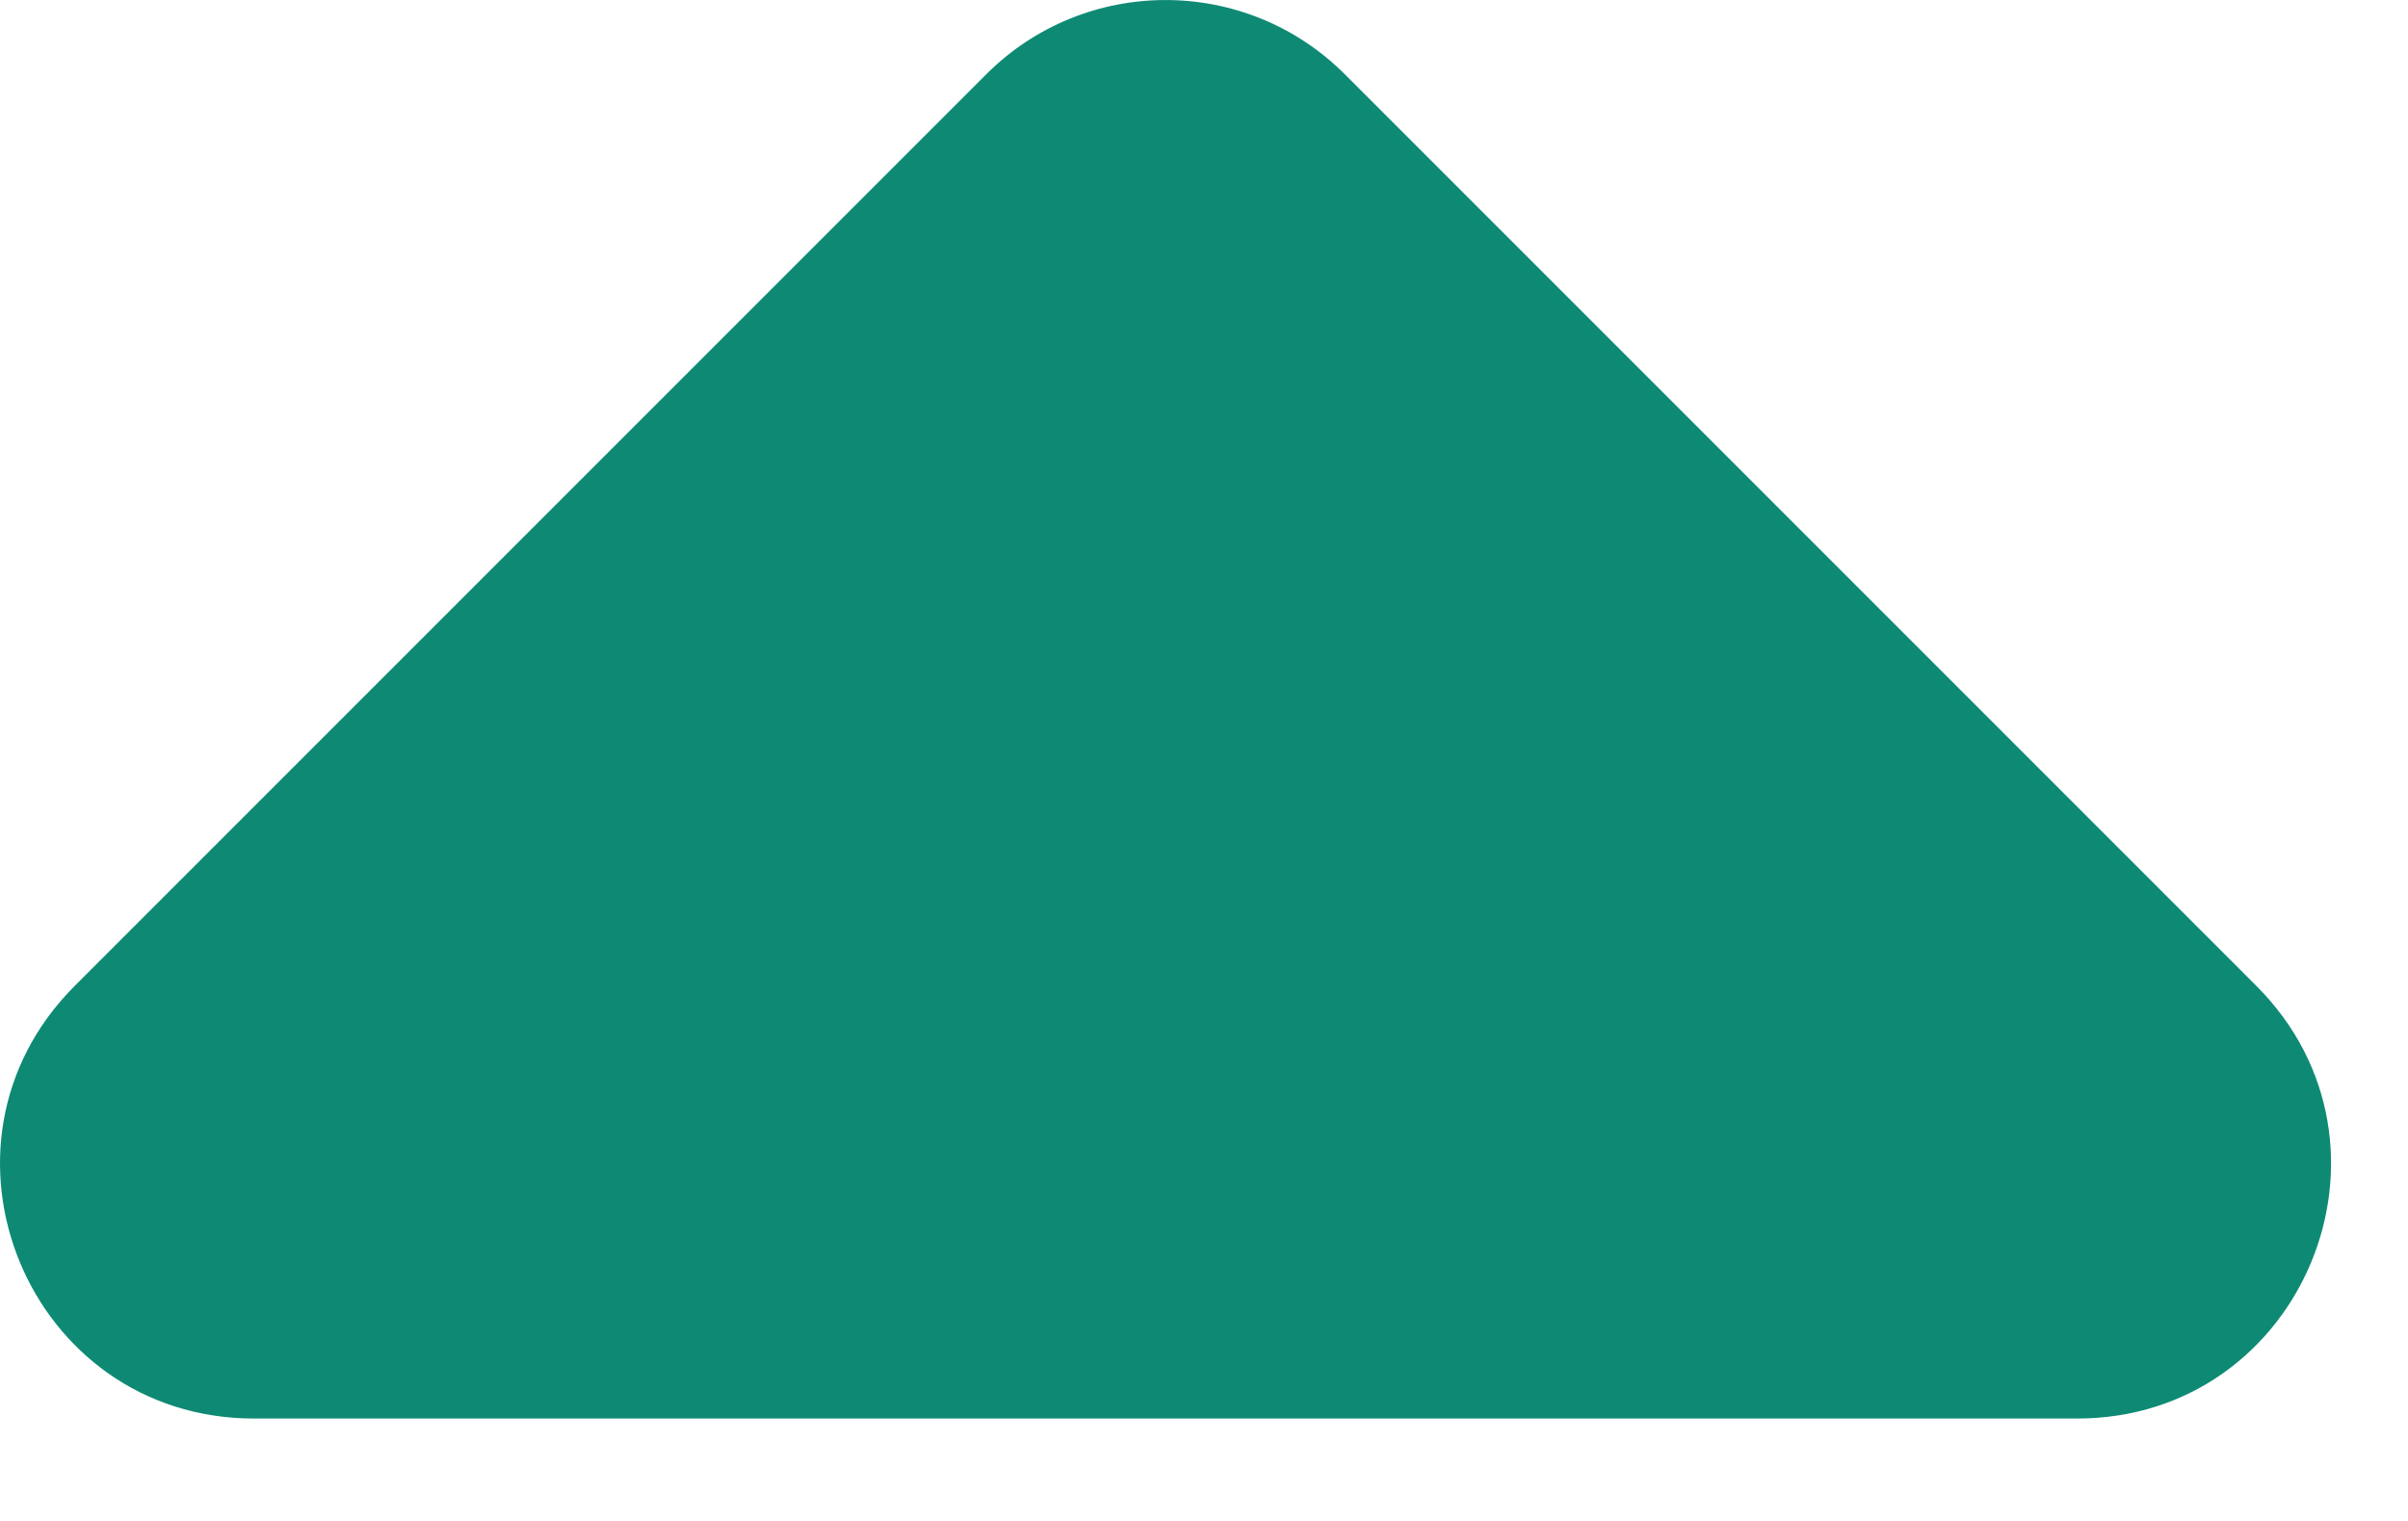 <svg class="ms-2 primary-icon" width="19" height="12" viewBox="0 0 19 12" fill="none" xmlns="http://www.w3.org/2000/svg">
												<path d="M2.004 11.192C0.222 11.192 -0.67 9.038 0.59 7.778L7.782 0.586C8.563 -0.195 9.83 -0.195 10.611 0.586L17.803 7.778C19.063 9.038 18.171 11.192 16.389 11.192H2.004Z" fill="#0E8A74"></path>
											</svg>